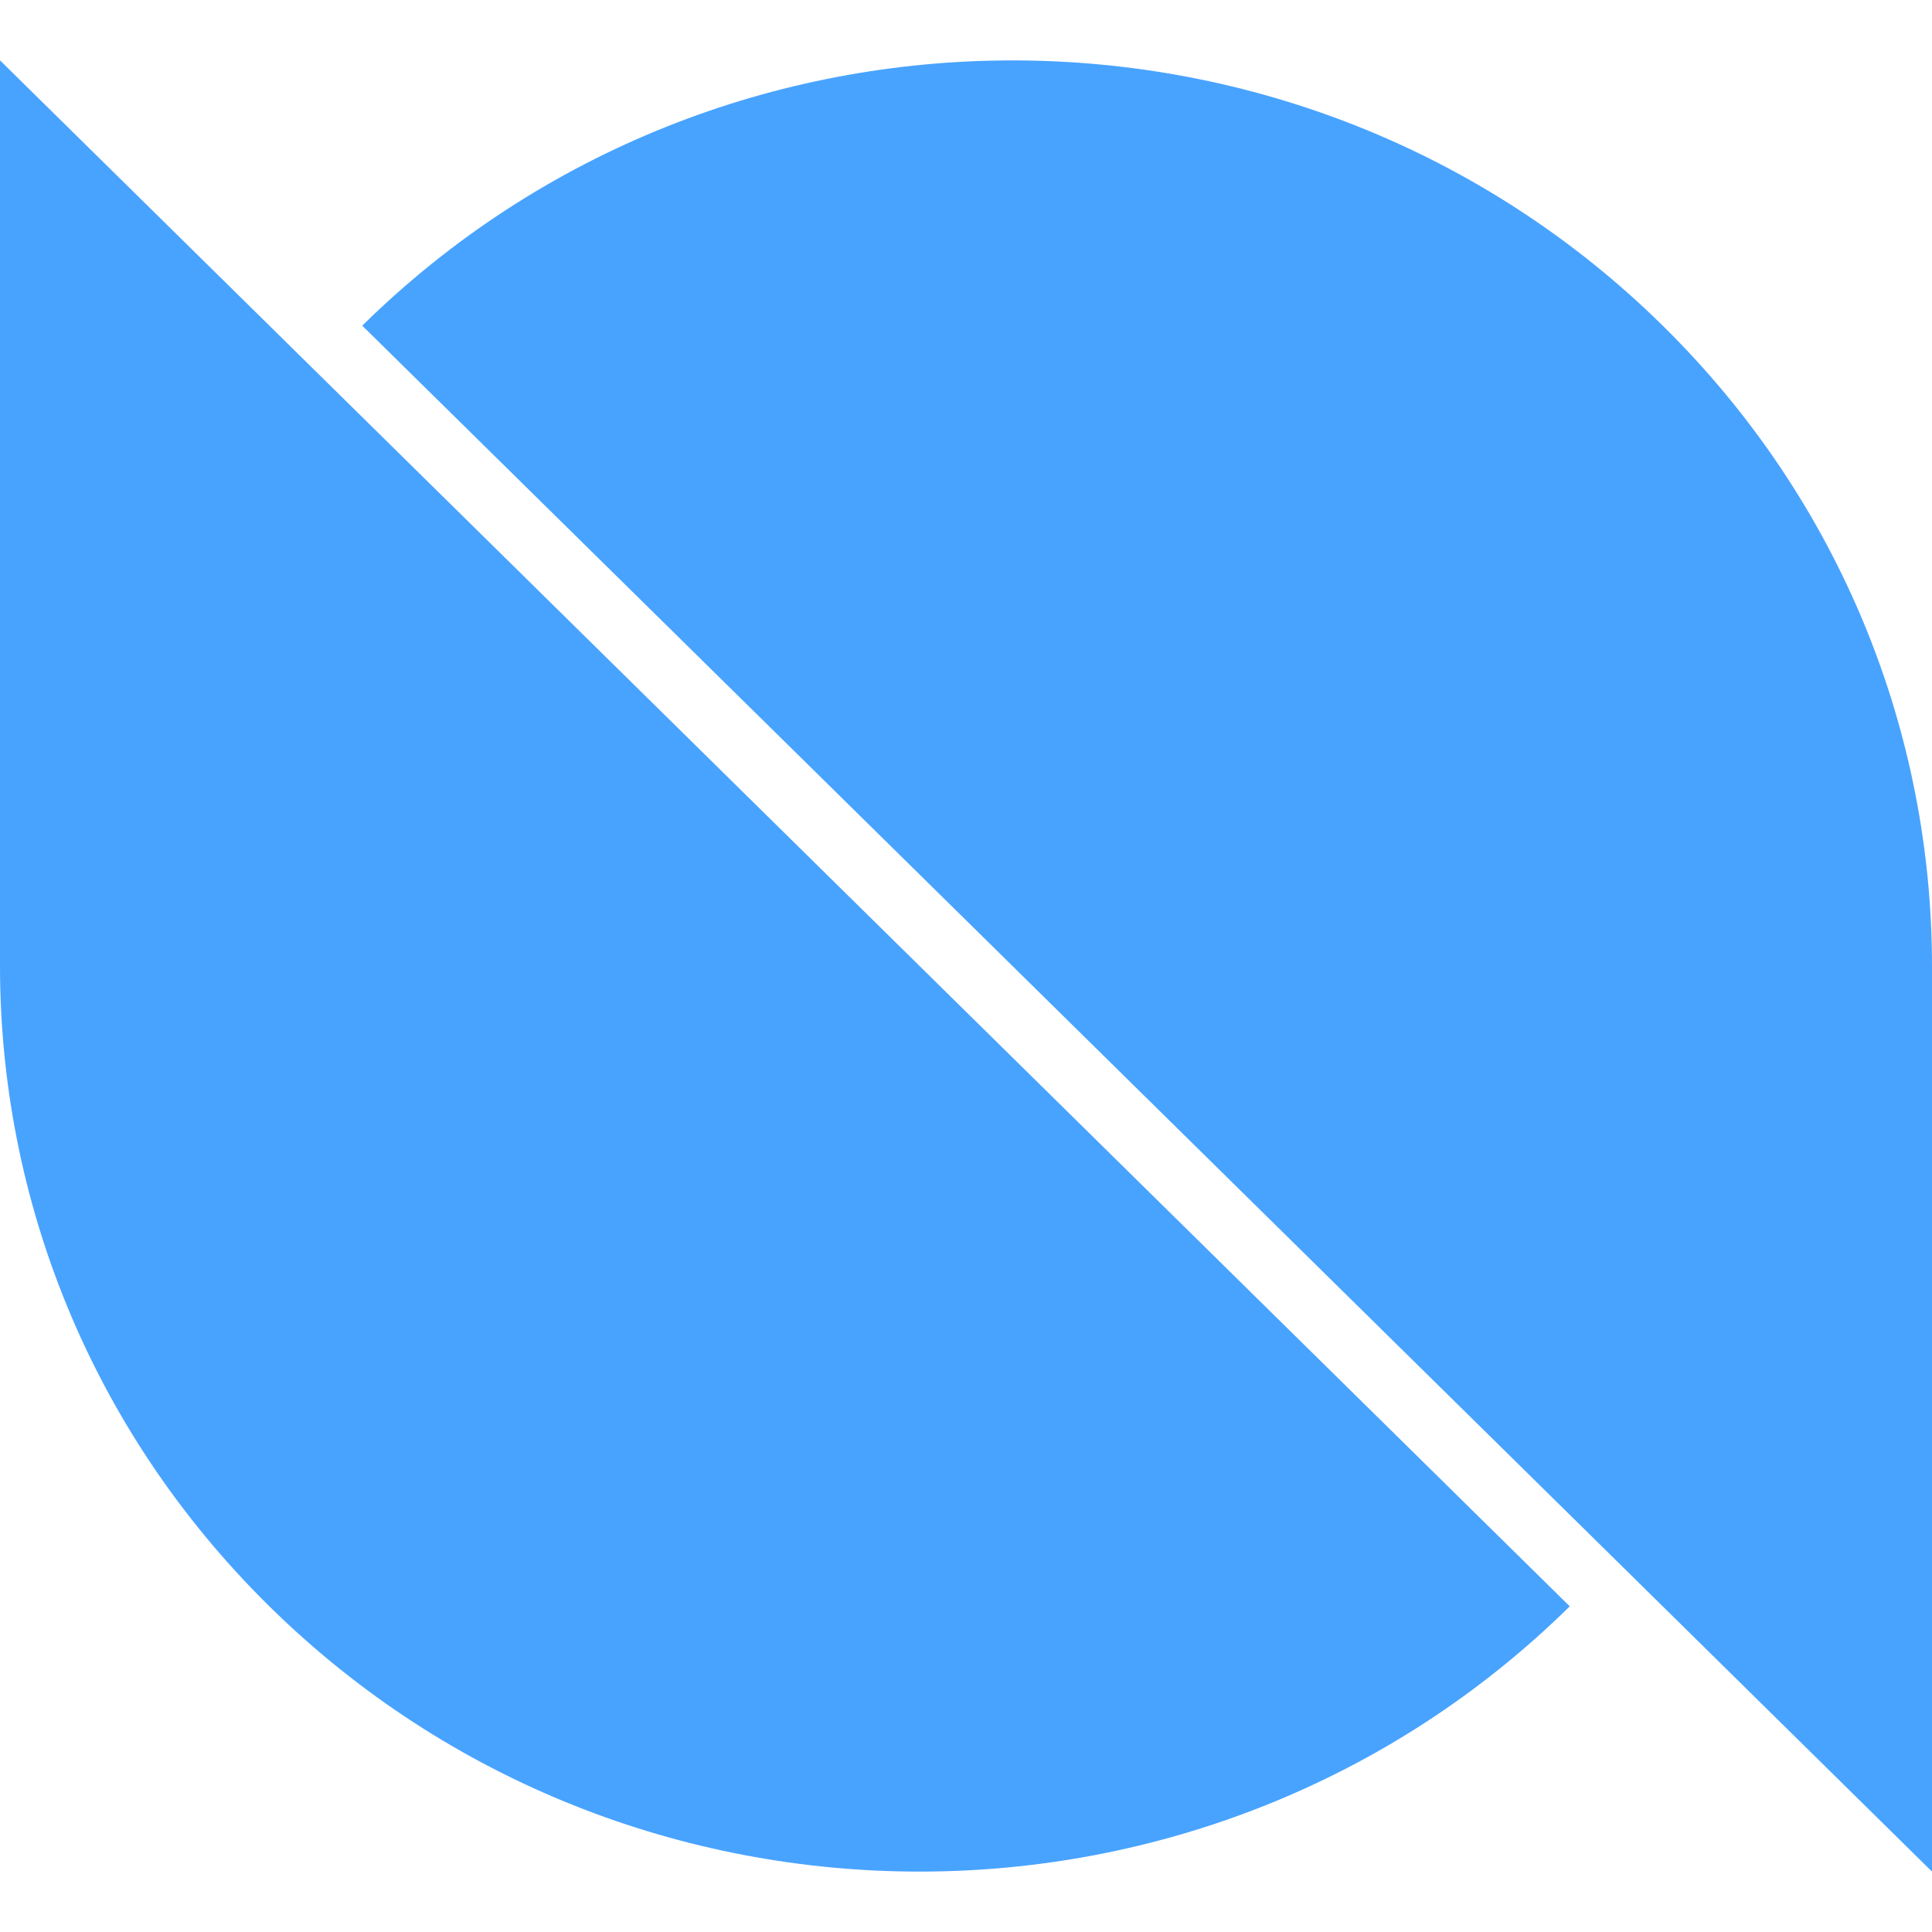 <?xml version="1.0" encoding="UTF-8"?>
<svg width="16px" height="16px" viewBox="0 0 16 16" version="1.1" xmlns="http://www.w3.org/2000/svg" xmlns:xlink="http://www.w3.org/1999/xlink">
    <!-- Generator: Sketch 55.2 (78181) - https://sketchapp.com -->
    <title>logo-footer@1x</title>
    <desc>Created with Sketch.</desc>
    <g id="组件" stroke="none" stroke-width="1" fill="none" fill-rule="evenodd">
        <g id="footer" transform="translate(-225, -46)" fill="#48A3FF">
            <g id="Group-13" transform="translate(225, 46)">
                <g id="编组" transform="translate(-0, 0.5)">
                    <path d="M2.231,2.197 L2.231,2.197 L0,0 L0,7.5 C0,9.42 0.744,11.339 2.231,12.803 C5.205,15.732 10.026,15.732 13,12.803 L2.231,2.197 Z" id="Fill-11"></path>
                    <path d="M13.77,12.803 L13.77,12.803 L16,15 L16,7.5 C16,5.581 15.257,3.661 13.77,2.197 C10.796,-0.732 5.974,-0.732 3,2.197 L13.77,12.803 Z" id="Fill-12"></path>
                </g>
            </g>
        </g>
    </g>
</svg>